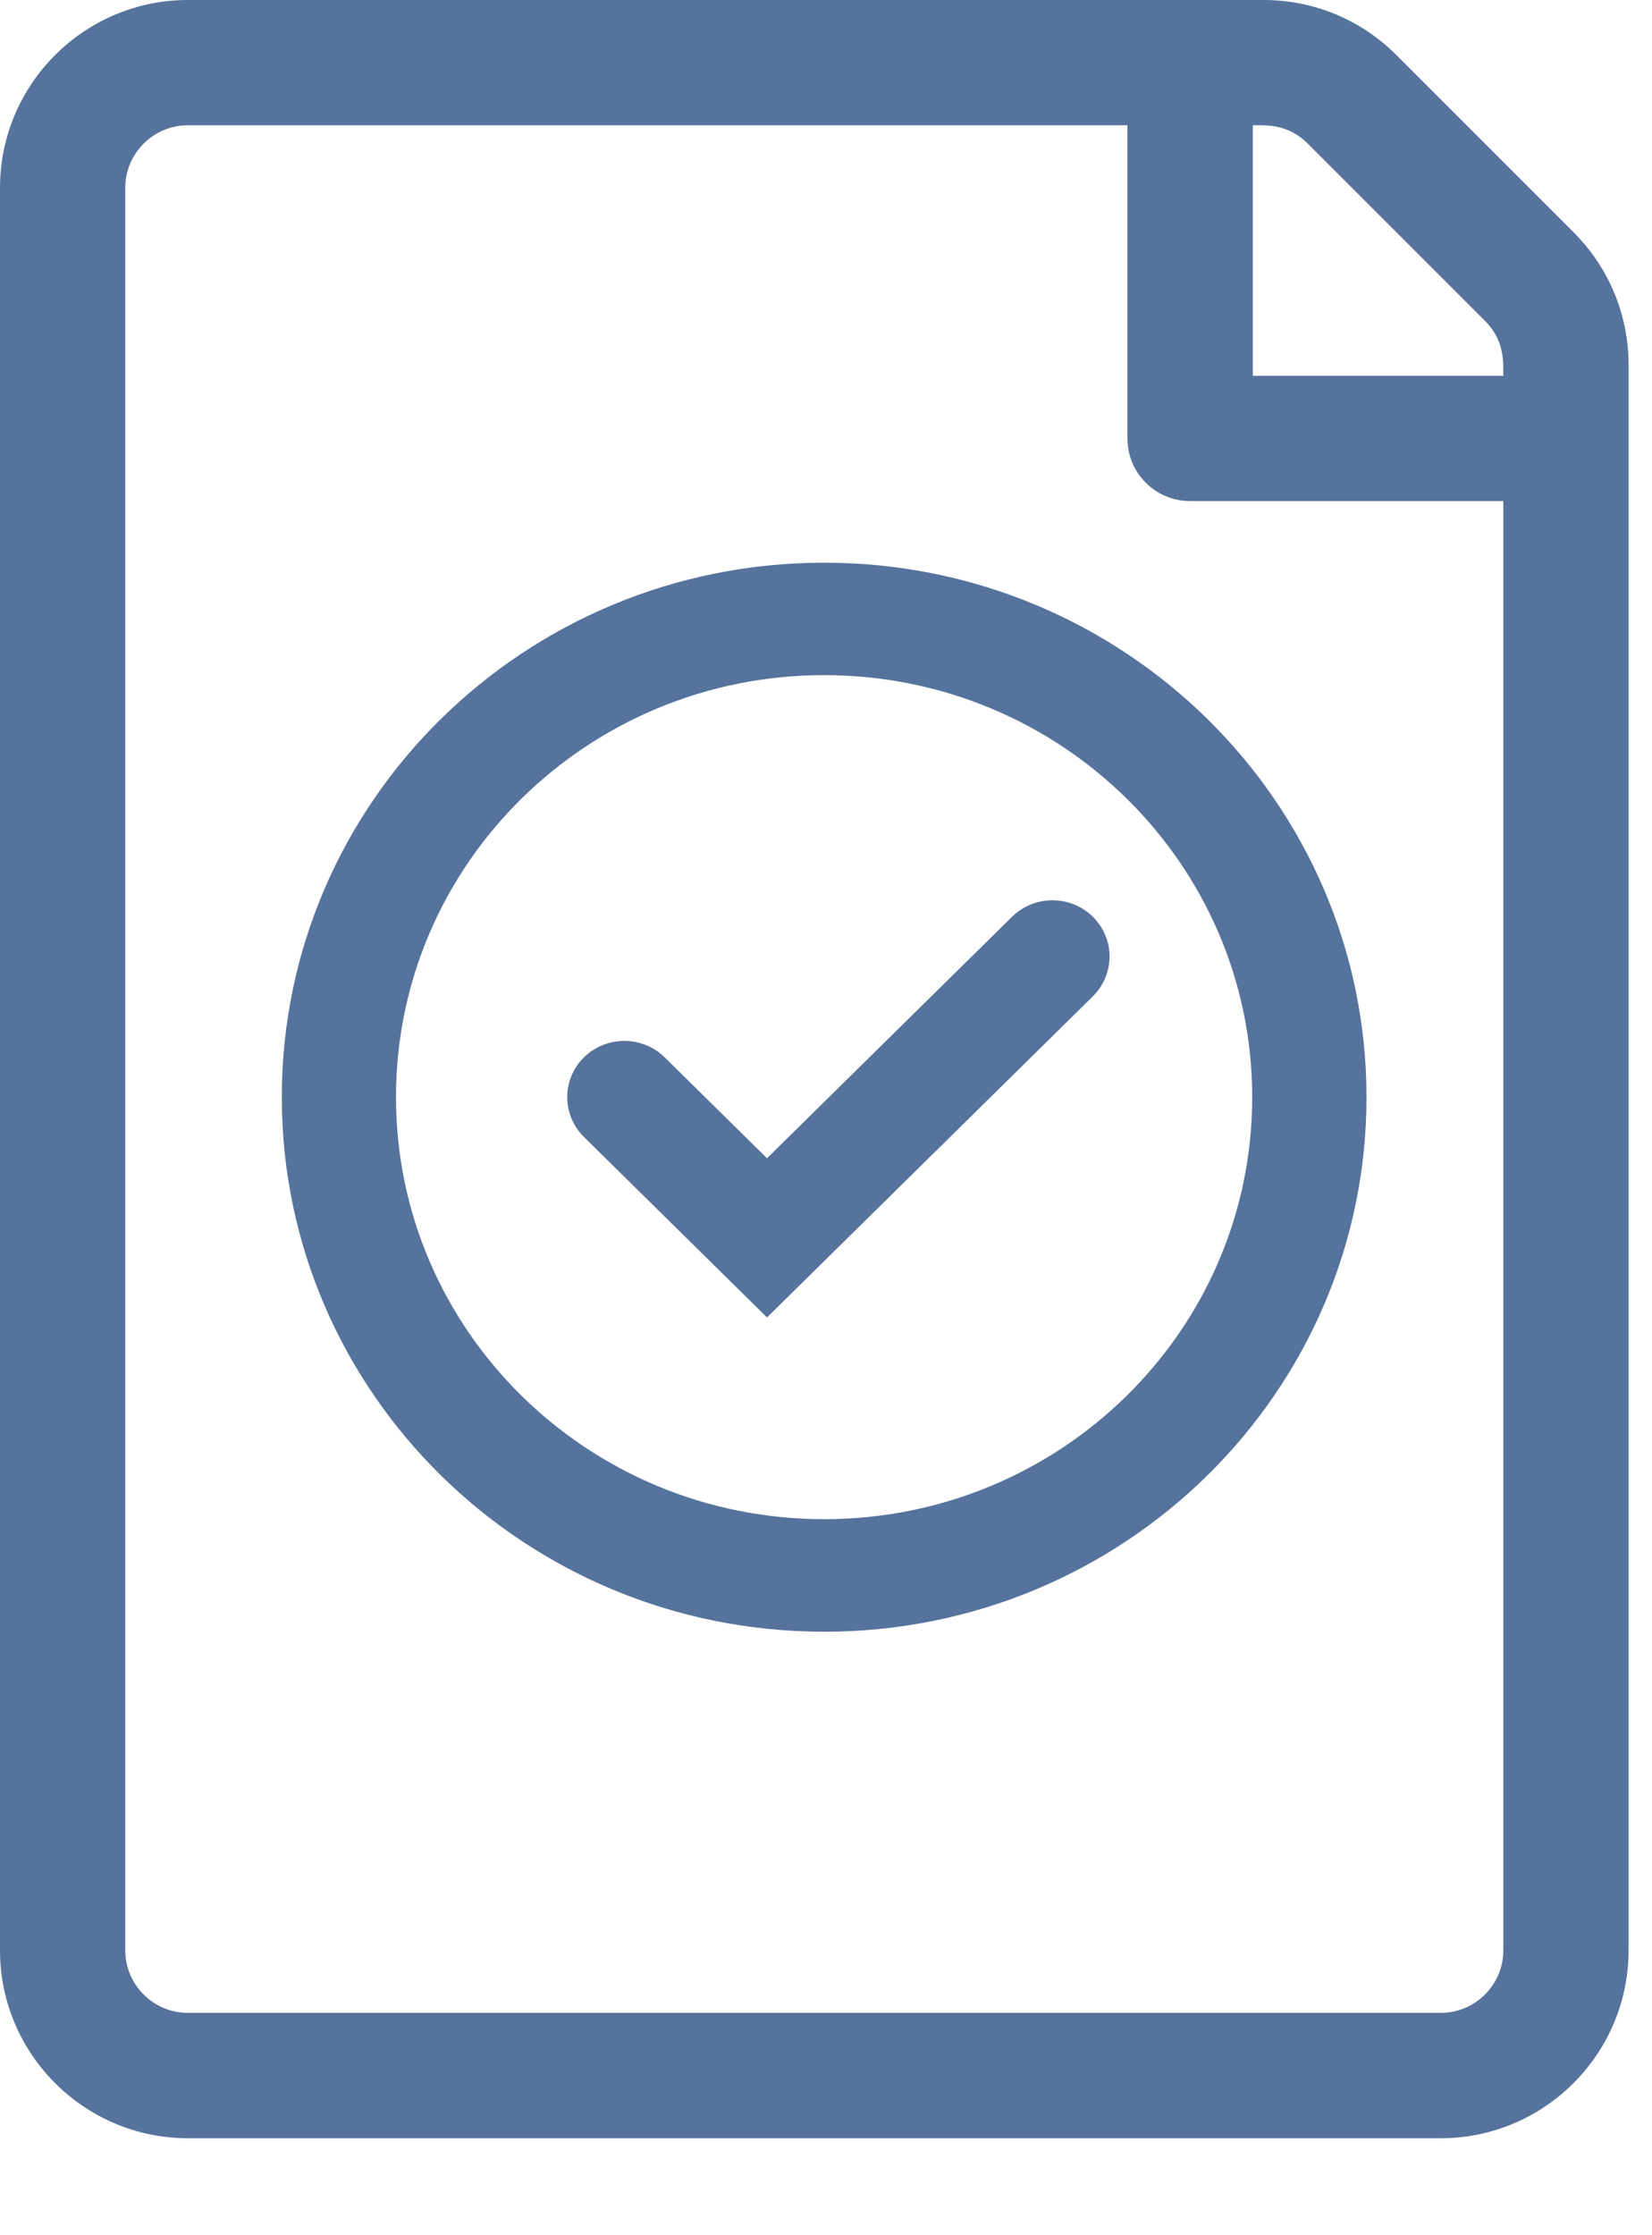 <svg width="17" height="23" viewBox="0 0 17 23" fill="none" xmlns="http://www.w3.org/2000/svg">
    <path class="task_fill" d="M11.415 9.898C11.424 9.812 11.413 9.725 11.382 9.644C11.368 9.605 11.35 9.569 11.327 9.533C11.304 9.498 11.277 9.464 11.246 9.433C11.016 9.207 10.645 9.207 10.415 9.433L7.893 11.918L6.84 10.88C6.742 10.783 6.617 10.728 6.489 10.714C6.318 10.696 6.14 10.751 6.009 10.88C5.78 11.106 5.78 11.473 6.009 11.699L7.893 13.556L11.246 10.252C11.346 10.153 11.403 10.027 11.415 9.898Z"
          fill="#55739C"/>
    <path class="task_fill" fill-rule="evenodd" clip-rule="evenodd"
          d="M14.062 11.29C14.062 14.327 11.563 16.79 8.481 16.79C5.398 16.79 2.9 14.327 2.9 11.29C2.9 8.252 5.398 5.79 8.481 5.79C11.563 5.79 14.062 8.252 14.062 11.29ZM8.481 15.632C10.914 15.632 12.886 13.688 12.886 11.29C12.886 8.891 10.914 6.947 8.481 6.947C6.047 6.947 4.075 8.891 4.075 11.29C4.075 13.688 6.047 15.632 8.481 15.632Z"
          fill="#55739C"/>
    <path class="task_fill" fill-rule="evenodd" clip-rule="evenodd"
          d="M16.759 3.757V20.068C16.759 21.134 15.892 22.002 14.825 22.002H1.934C0.867 22.002 0 21.134 0 20.068V1.934C0 0.867 0.867 0 1.934 0H13.002C13.519 0 14.004 0.201 14.369 0.566L16.193 2.39C16.558 2.755 16.759 3.24 16.759 3.757ZM15.47 20.068V5.156H12.247C11.891 5.156 11.602 4.868 11.602 4.512V1.289H1.934C1.578 1.289 1.289 1.578 1.289 1.934V20.068C1.289 20.423 1.578 20.712 1.934 20.712H14.825C15.181 20.712 15.47 20.423 15.47 20.068ZM12.892 1.289L12.922 1.289C13.05 1.287 13.264 1.284 13.458 1.478L15.281 3.301C15.472 3.492 15.471 3.701 15.47 3.84V3.867H12.892V1.289Z"
          fill="#55739C"/>
</svg>